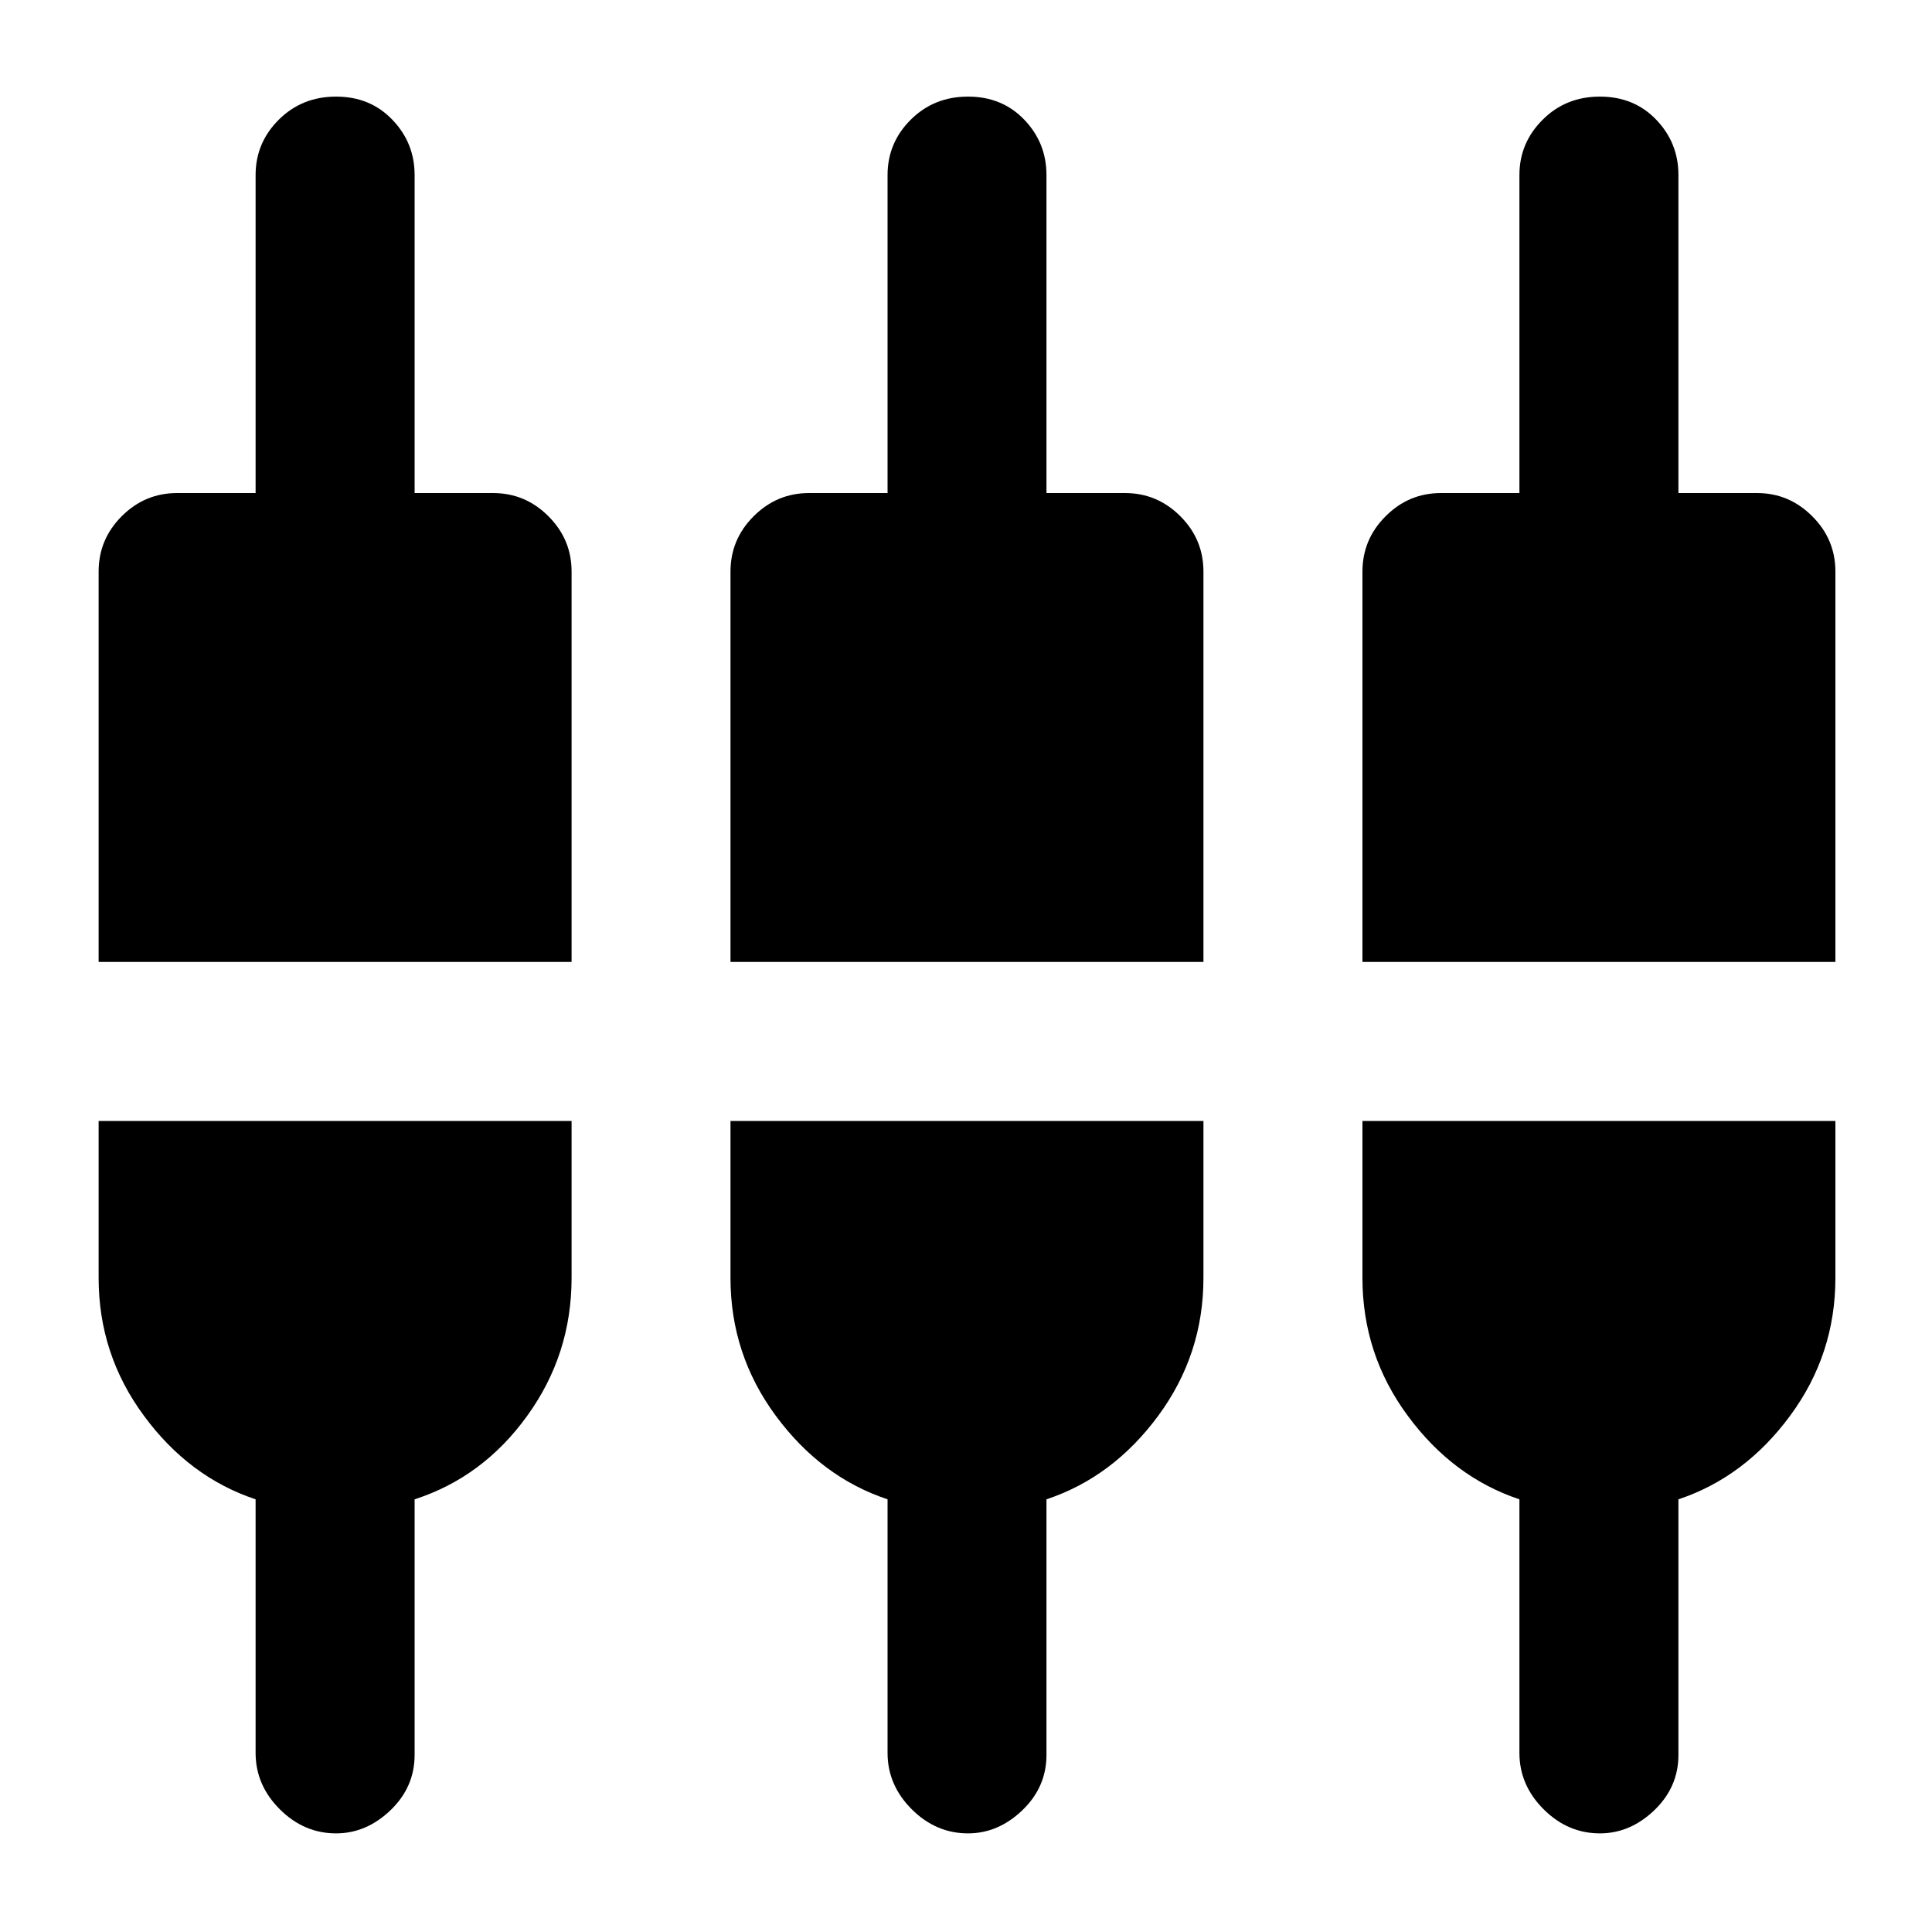 <svg xmlns="http://www.w3.org/2000/svg" height="20" width="20"><path d="M3.479 18.979q-.333 0-.583-.25-.25-.25-.25-.583v-2.625q-.688-.229-1.156-.865-.469-.635-.469-1.427v-1.625h4.896v1.625q0 .792-.459 1.427-.458.636-1.166.865v2.646q0 .333-.25.573-.25.239-.563.239Zm6.542 0q-.333 0-.583-.25-.25-.25-.25-.583v-2.625q-.688-.229-1.157-.865-.469-.635-.469-1.427v-1.625h4.896v1.625q0 .792-.468 1.427-.469.636-1.157.865v2.646q0 .333-.25.573-.25.239-.562.239Zm6.541 0q-.333 0-.583-.25-.25-.25-.25-.583v-2.625q-.687-.229-1.156-.865-.469-.635-.469-1.427v-1.625H19v1.625q0 .792-.469 1.427-.469.636-1.156.865v2.646q0 .333-.25.573-.25.239-.563.239ZM1.021 9.958V5.917q0-.334.239-.573.24-.24.573-.24h.813V1.812q0-.333.239-.572.24-.24.594-.24t.583.24q.23.239.23.572v3.292h.812q.334 0 .573.24.24.239.24.573v4.041Zm6.541 0V5.917q0-.334.24-.573.24-.24.573-.24h.813V1.812q0-.333.239-.572.24-.24.594-.24t.583.24q.229.239.229.572v3.292h.813q.333 0 .573.24.239.239.239.573v4.041Zm6.542 0V5.917q0-.334.24-.573.239-.24.573-.24h.812V1.812q0-.333.24-.572.239-.24.593-.24.355 0 .584.24.229.239.229.572v3.292h.813q.333 0 .572.24.24.239.24.573v4.041Z"/></svg>